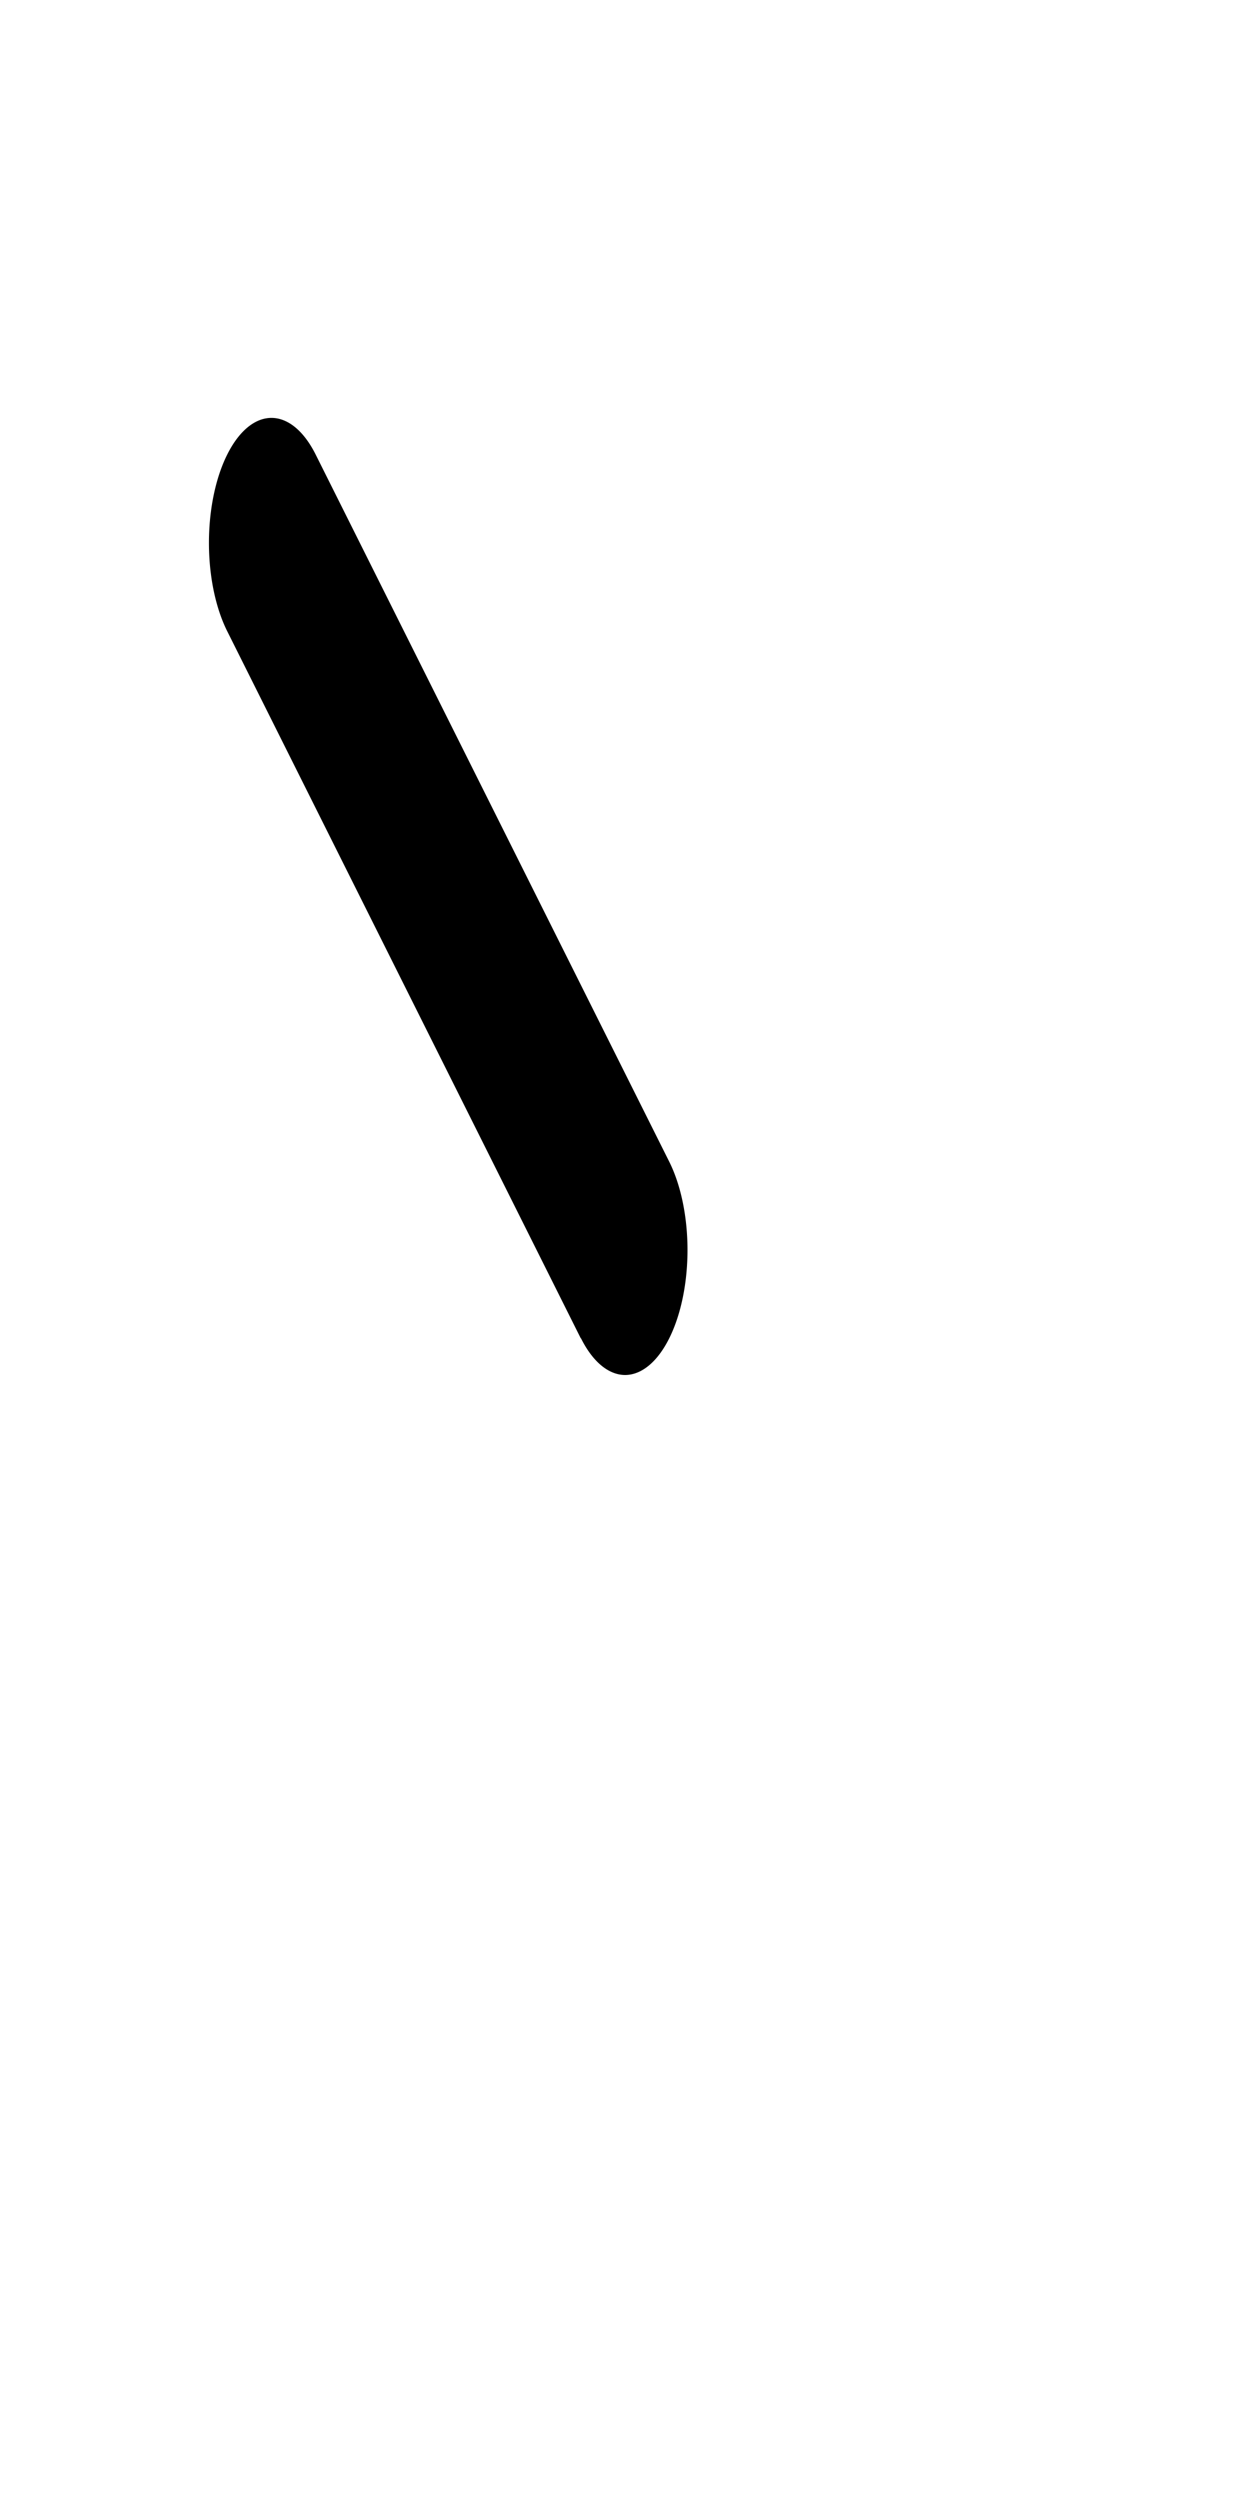 <svg width="500" height="1000" xmlns="http://www.w3.org/2000/svg">
    <path transform="scale(1 2)translate(500,25)" d="M -393.205 58.643 A 25 25 0 0 0 -409.1 65.9 A 25 25 0 0 0 -409.1 101.256 L -267.678 242.678 L -267.633 242.633 A 25 25 0 0 0 -250 250 A 25 25 0 0 0 -225 225 A 25 25 0 0 0 -232.322 207.322 L -373.744 65.9 A 25 25 0 0 0 -393.205 58.643 z "/>
</svg>